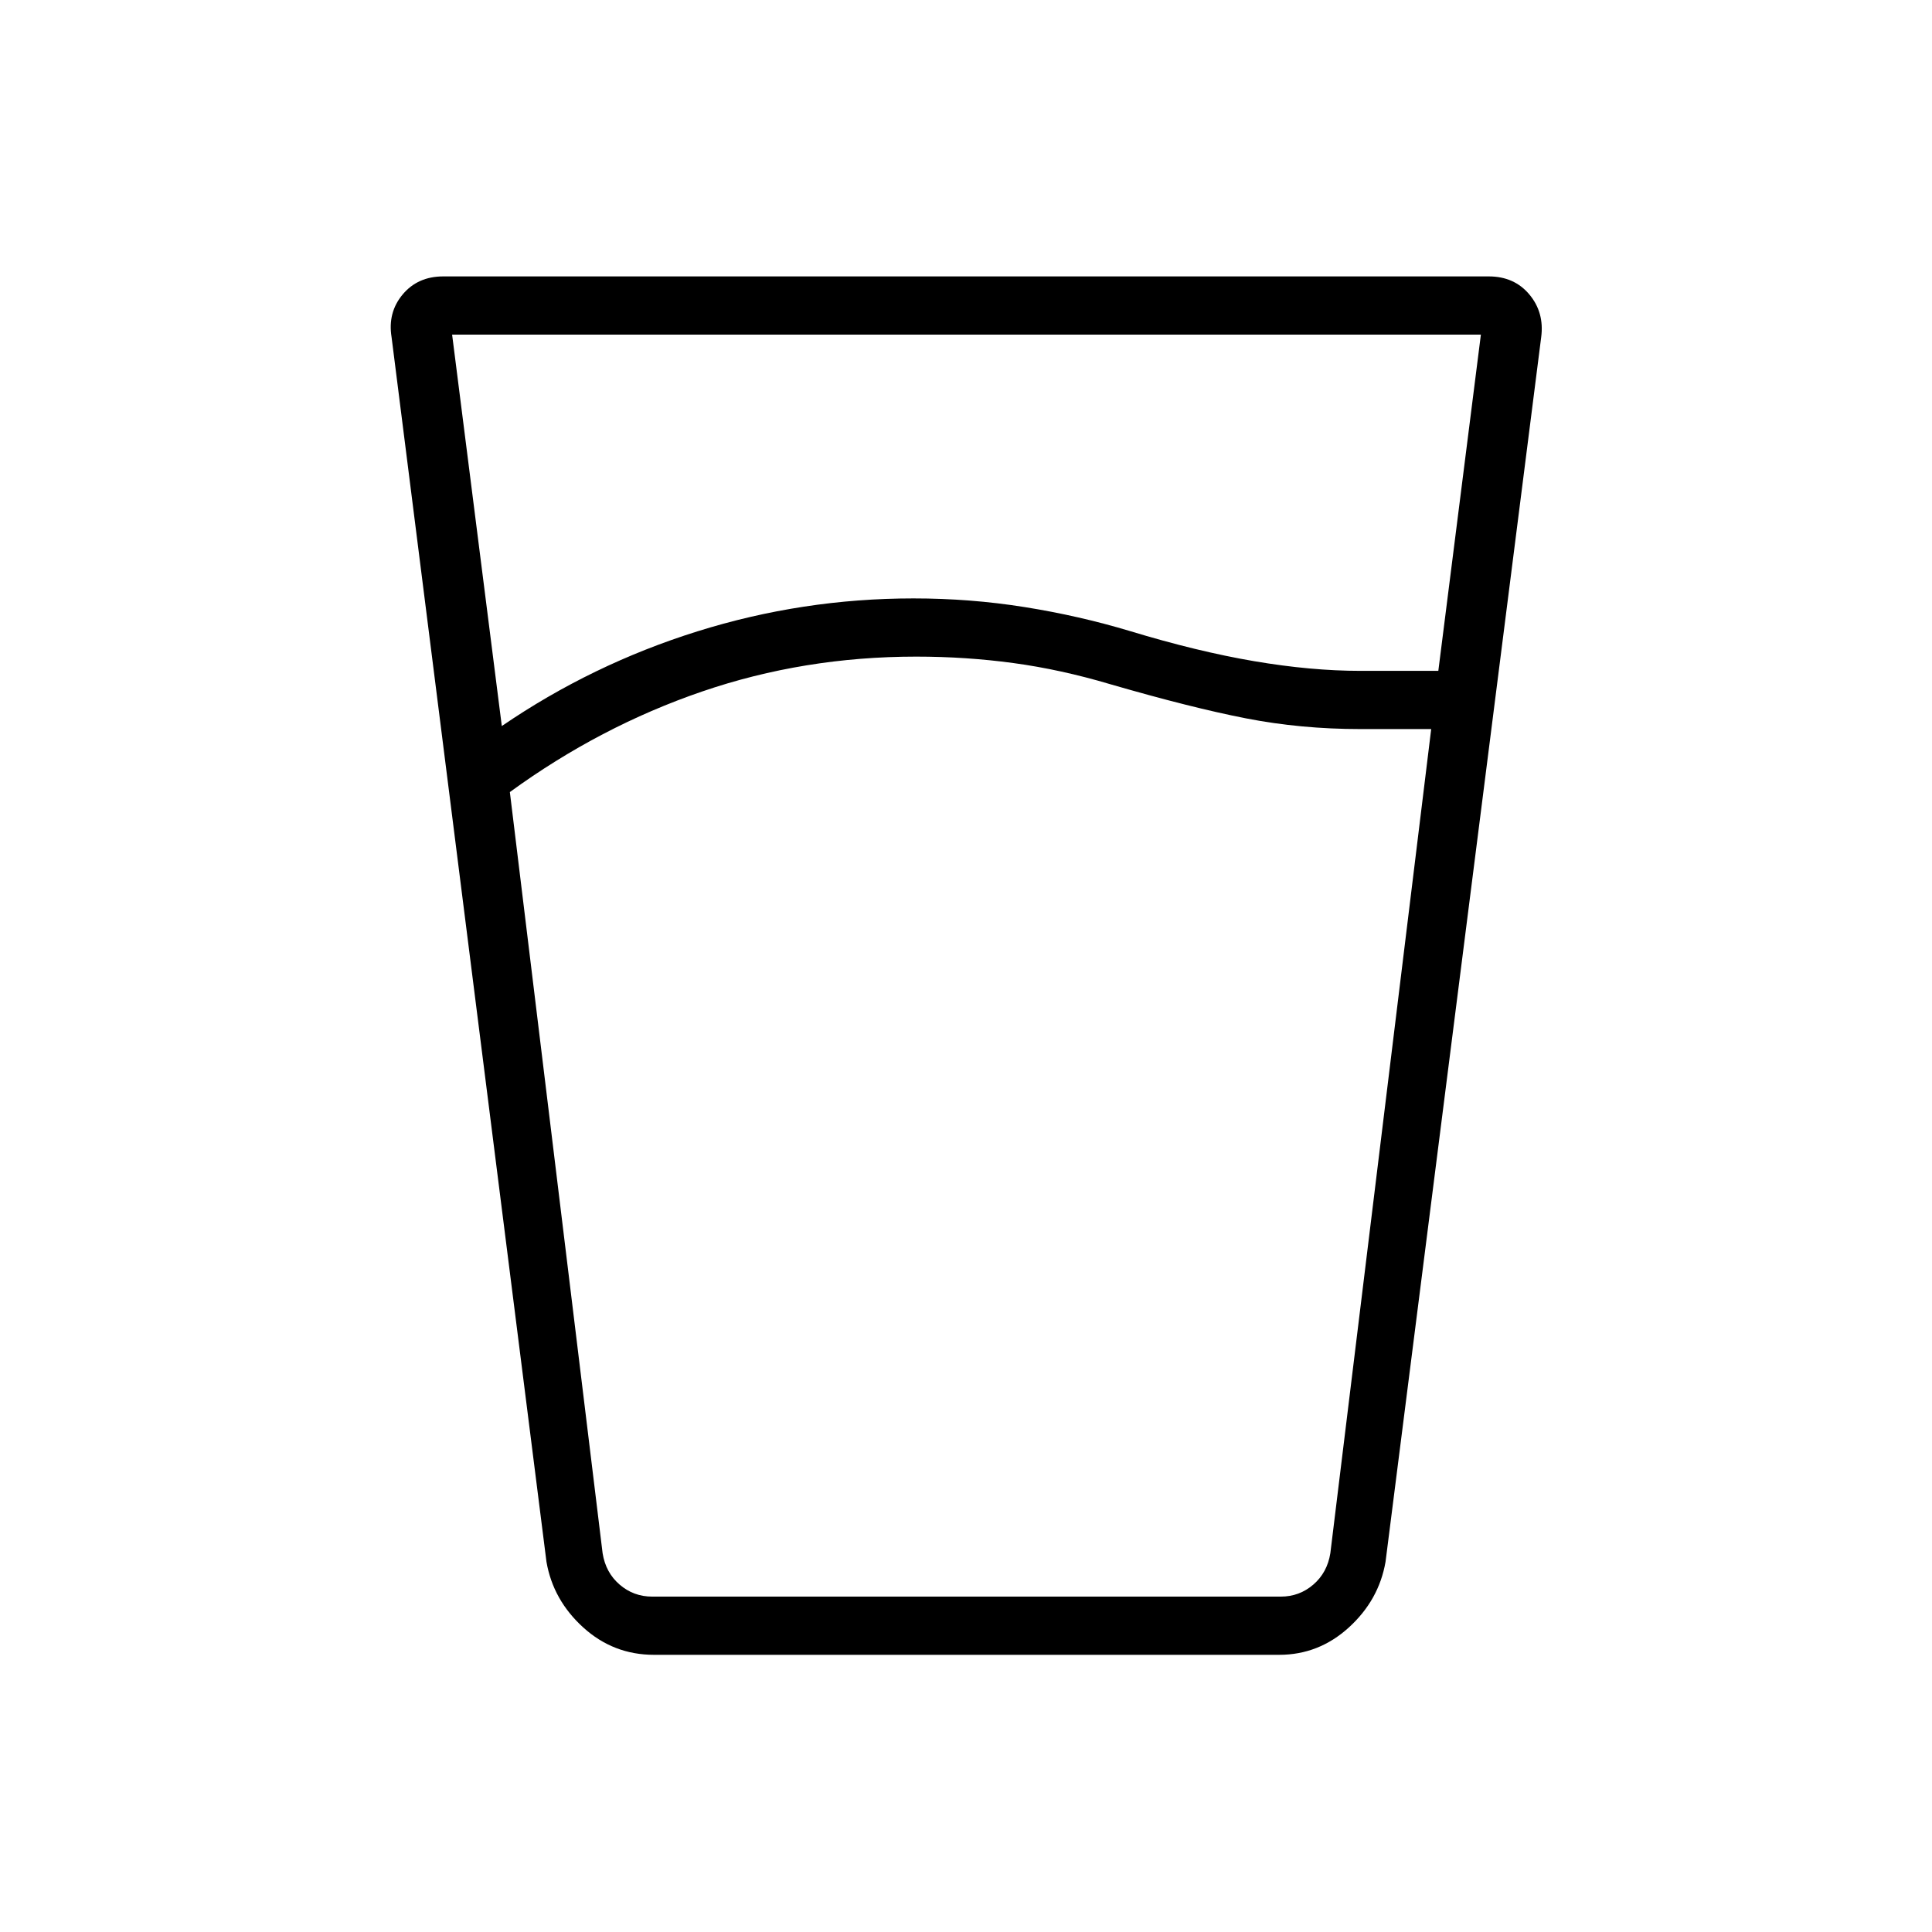 <svg xmlns="http://www.w3.org/2000/svg" height="20" viewBox="0 96 960 960" width="20"><path d="M455.262 422.269q-55.8 0-106.474 17.366-50.673 17.365-95.442 49.942l46.091 378.231q1.538 9.615 8.461 15.577 6.923 5.961 16.154 5.961h312.371q9.231 0 16.154-5.961 6.923-5.962 8.461-15.577l50.116-409.539H676q-29.577 0-56.808-5.307-27.23-5.308-67.307-16.923-24.808-7.385-48.379-10.577-23.57-3.193-48.244-3.193Zm-230.608-160 24.692 194.5q44.846-30.654 97.139-47.038 52.294-16.385 107.399-16.385 28.233 0 55.251 4.308 27.019 4.307 52.365 11.923 33.423 10.154 61.692 14.961 28.27 4.808 52.808 4.808h38.698l21.148-167.077H224.654Zm230.608 627.077H661.038 299.462h155.8Zm-130.301 28.923q-20.162 0-35.142-13.587-14.979-13.587-18.281-32.605l-76.971-608.558q-1.99-12.245 5.514-21.209 7.505-8.964 20.168-8.964h519.502q12.663 0 20.168 8.964 7.504 8.964 5.889 21.228l-77.346 608.539q-3.303 19.018-18.234 32.605-14.931 13.587-34.604 13.587H324.961Z"/></svg>
